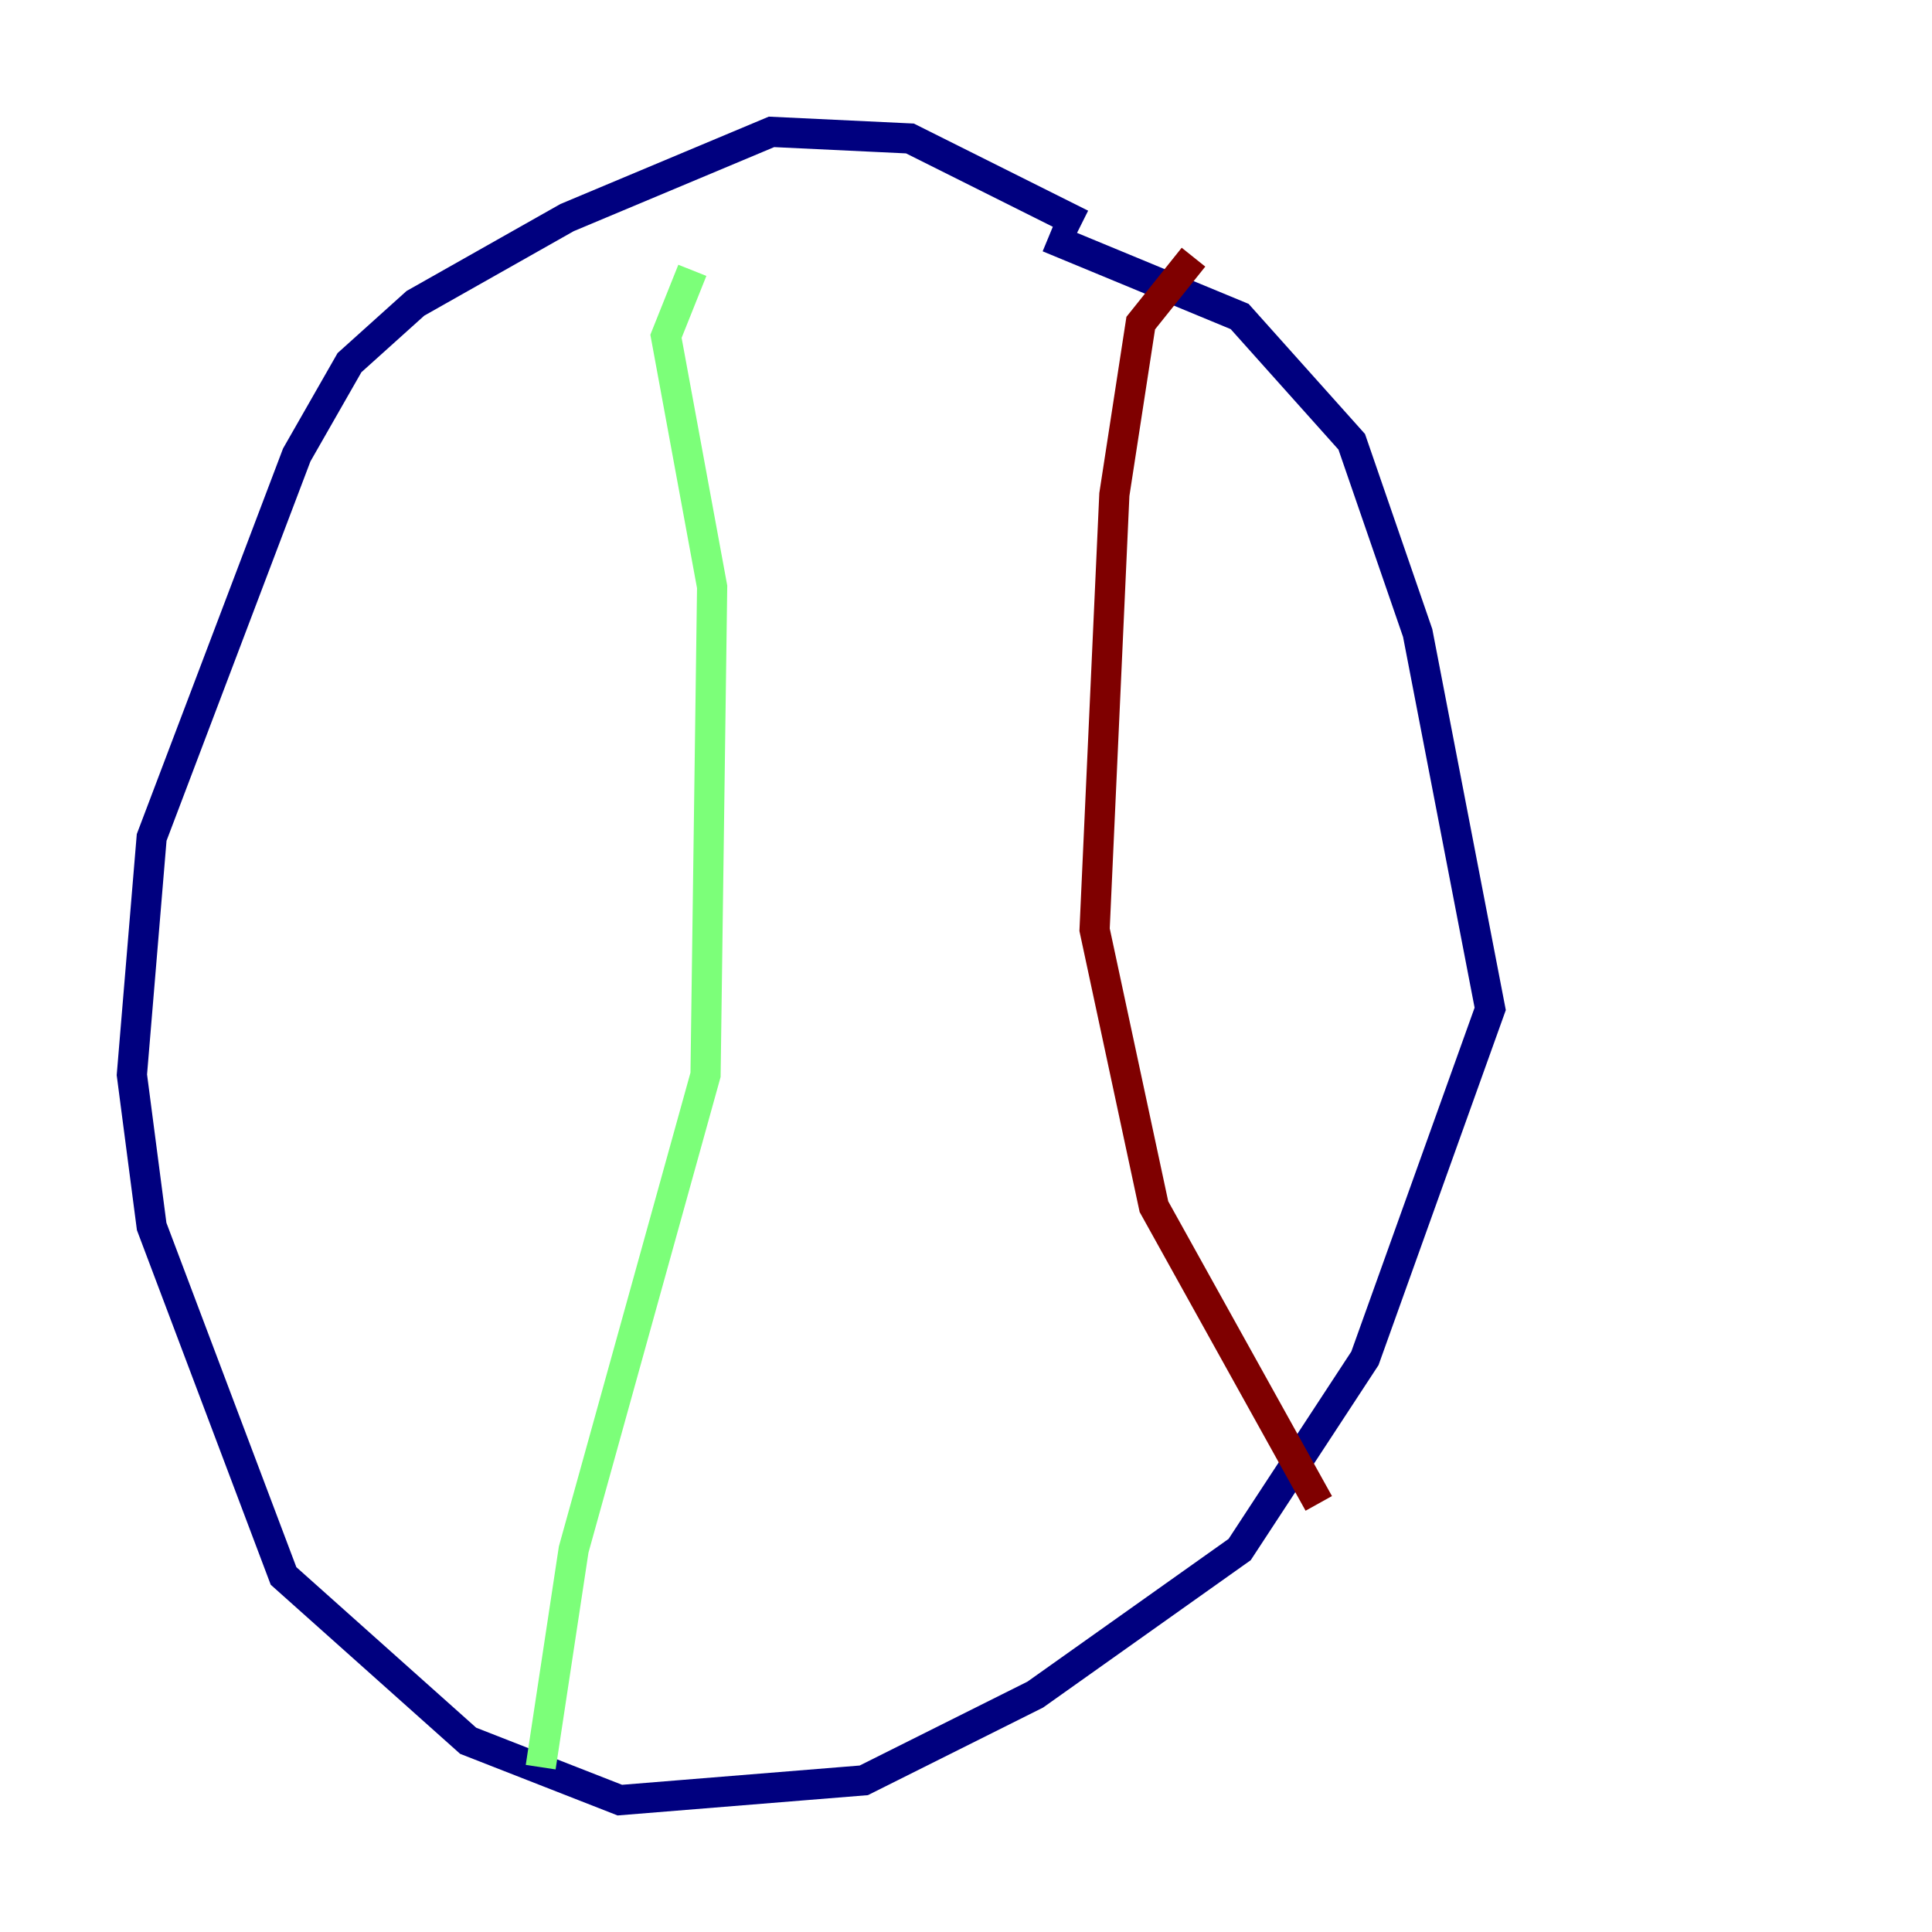 <?xml version="1.0" encoding="utf-8" ?>
<svg baseProfile="tiny" height="128" version="1.2" viewBox="0,0,128,128" width="128" xmlns="http://www.w3.org/2000/svg" xmlns:ev="http://www.w3.org/2001/xml-events" xmlns:xlink="http://www.w3.org/1999/xlink"><defs /><polyline fill="none" points="71.645,14.853 60.287,9.174 51.113,8.737 37.57,14.416 27.522,20.096 23.154,24.027 19.659,30.143 10.048,55.481 8.737,71.208 10.048,81.256 18.785,104.41 31.017,115.331 41.065,119.263 57.229,117.952 68.587,112.273 82.13,102.662 90.43,89.993 98.73,66.84 93.925,41.939 89.556,29.27 82.13,20.969 69.461,15.727" stroke="#00007f" stroke-width="2" /><polyline fill="none" points="45.87,17.911 44.123,22.28 47.181,38.88 46.744,71.208 38.007,102.662 35.822,117.079" stroke="#7cff79" stroke-width="2" /><polyline fill="none" points="79.072,17.038 75.577,21.406 73.829,32.764 72.519,61.597 76.451,79.945 87.372,99.604" stroke="#7f0000" stroke-width="2" /></svg>